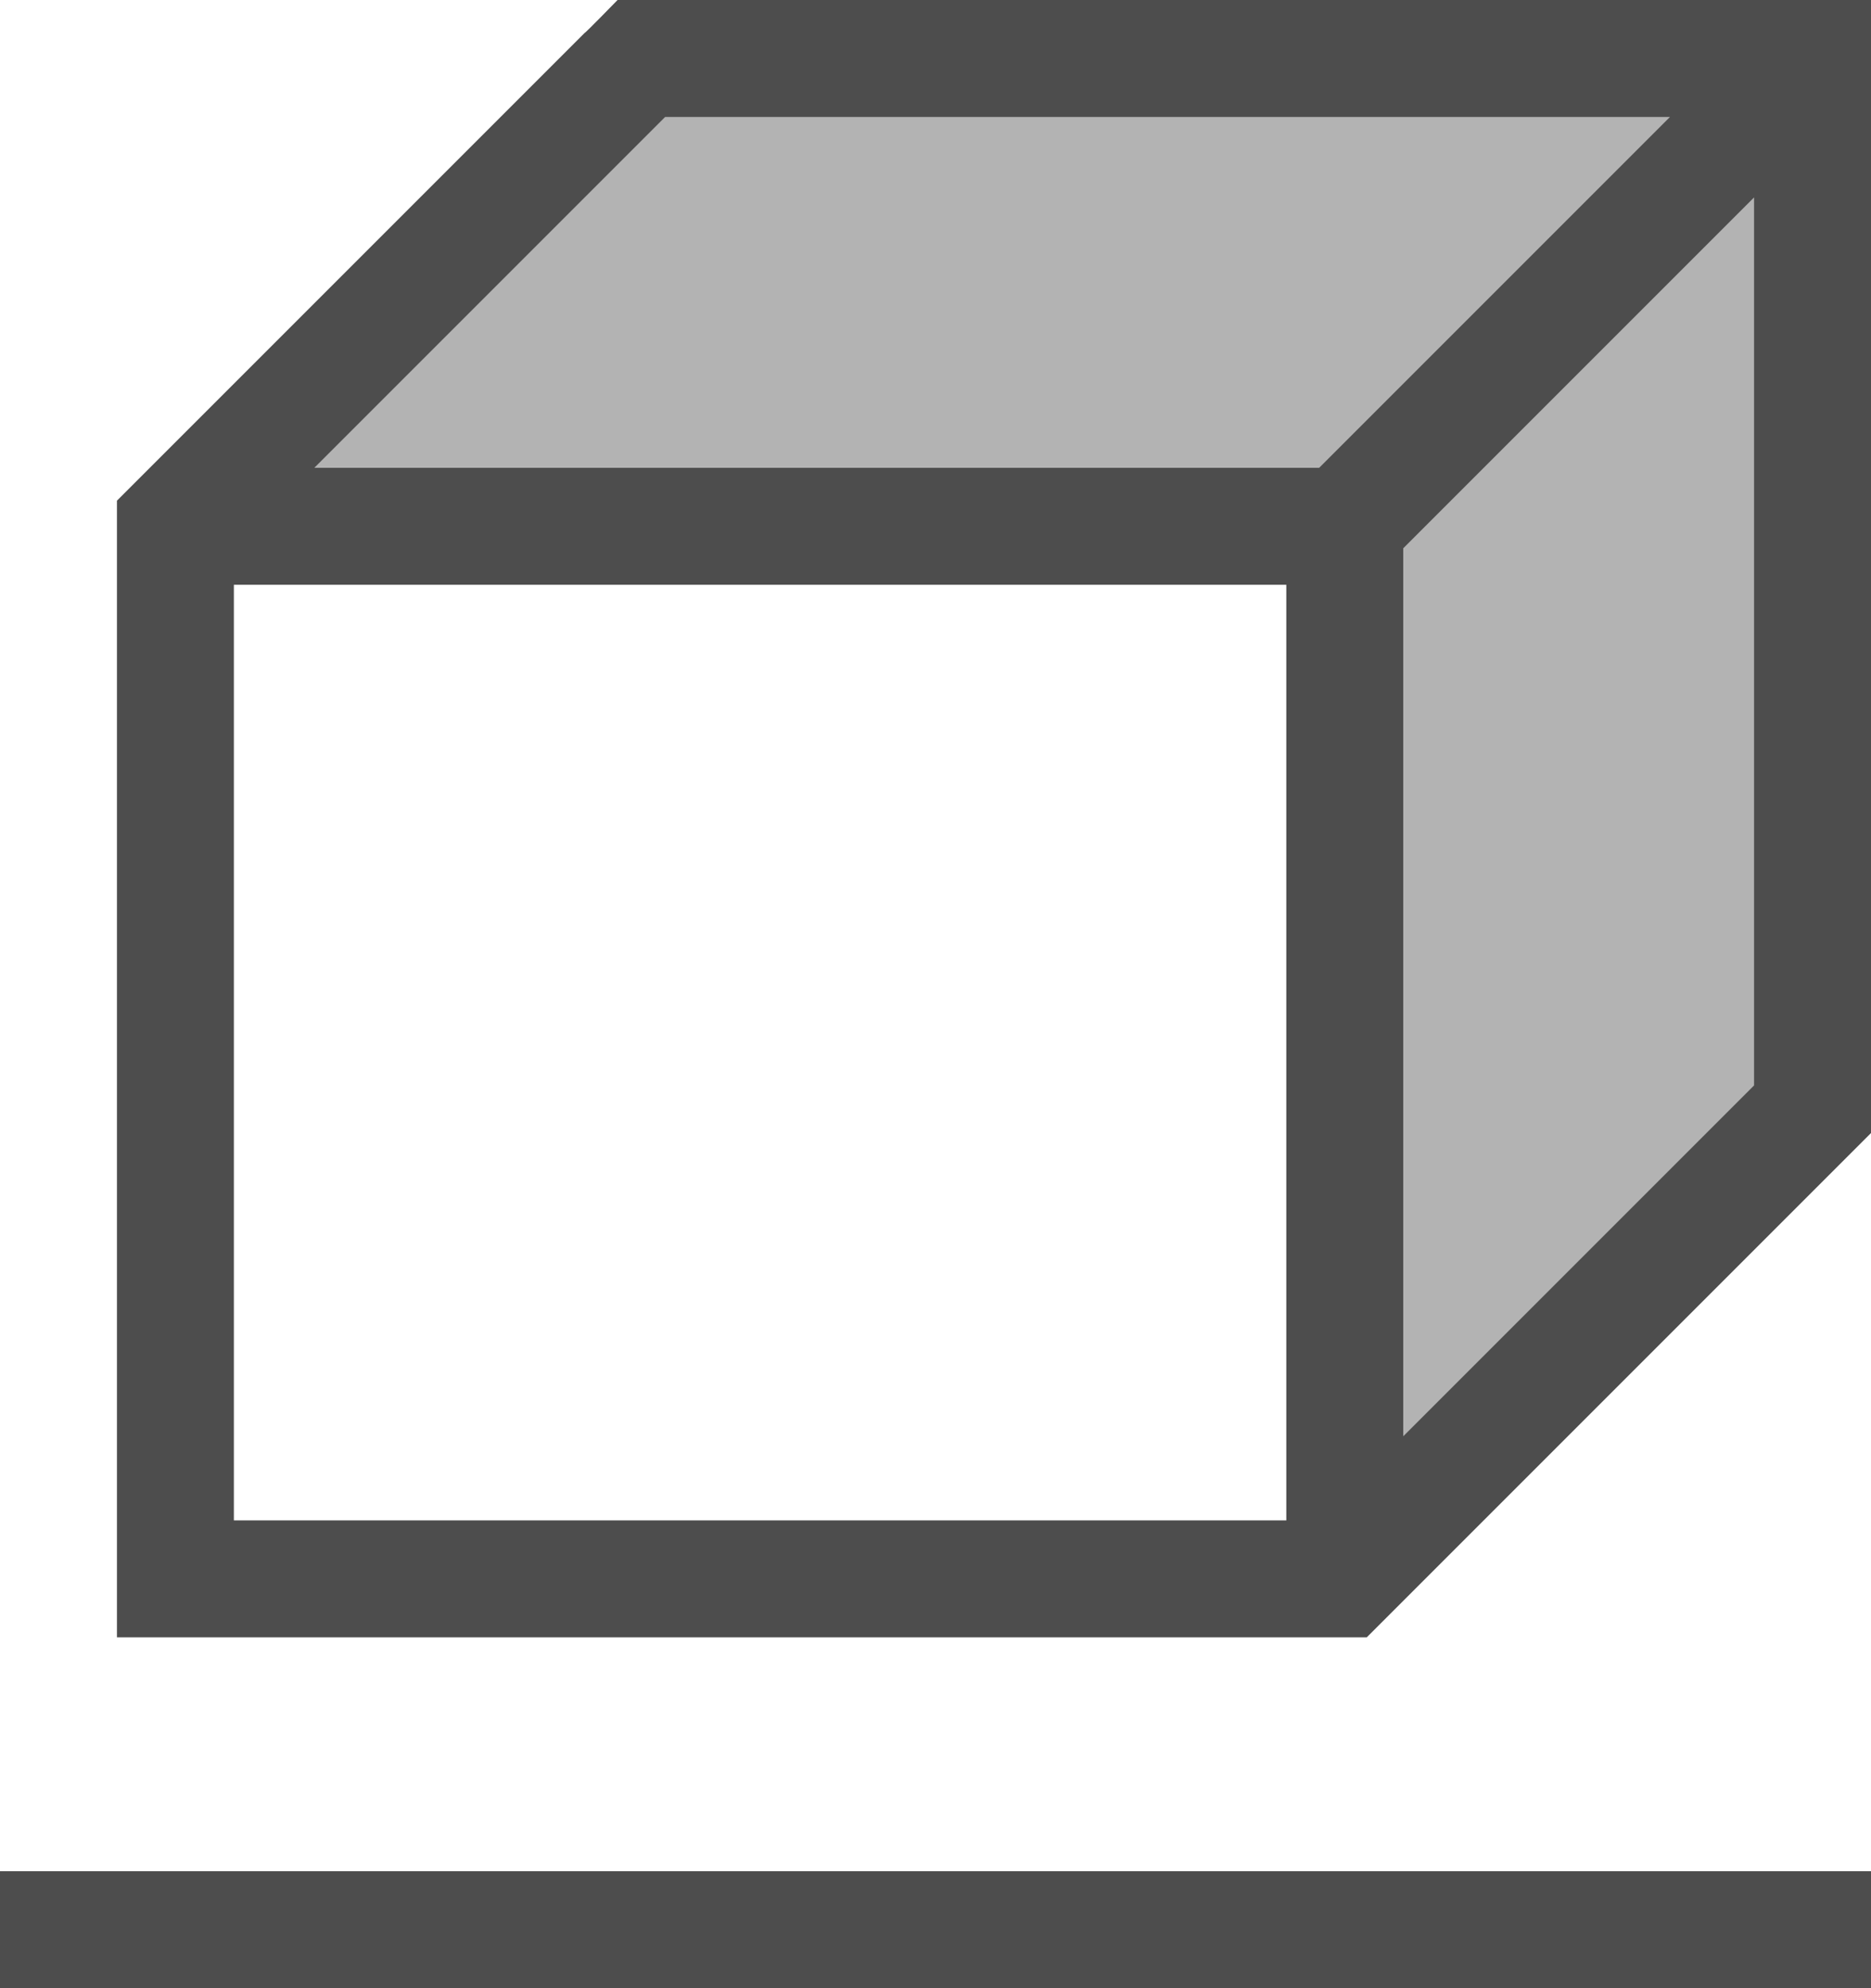 <?xml version="1.0" encoding="UTF-8"?>
<svg xmlns="http://www.w3.org/2000/svg" xmlns:xlink="http://www.w3.org/1999/xlink" width="16pt" height="17pt" viewBox="0 0 16 17" version="1.1">
<g id="surface1">
<path style=" stroke:none;fill-rule:nonzero;fill:rgb(70.196%,70.196%,70.196%);fill-opacity:1;" d="M 6 0 L 2 4 L 12 4 L 12 13 L 16 9 L 16 0 Z M 6 0 "/>
<path style=" stroke:none;fill-rule:nonzero;fill:rgb(30.196%,30.196%,30.196%);fill-opacity:1;" d="M 5.281 0 C 5.281 0 5.004 0.285 5 0.281 L 1 4.281 L 1 14 L 11.688 14 L 16 9.688 L 16 0 Z M 5.688 1 L 14.281 1 L 11.281 4 L 2.688 4 Z M 15 1.688 L 15 9.281 L 12 12.281 L 12 4.688 Z M 2 5 L 11 5 L 11 13 L 2 13 Z M 0 16 L 0 17 L 16 17 L 16 16 Z M 0 16 "/>
</g>
</svg>
